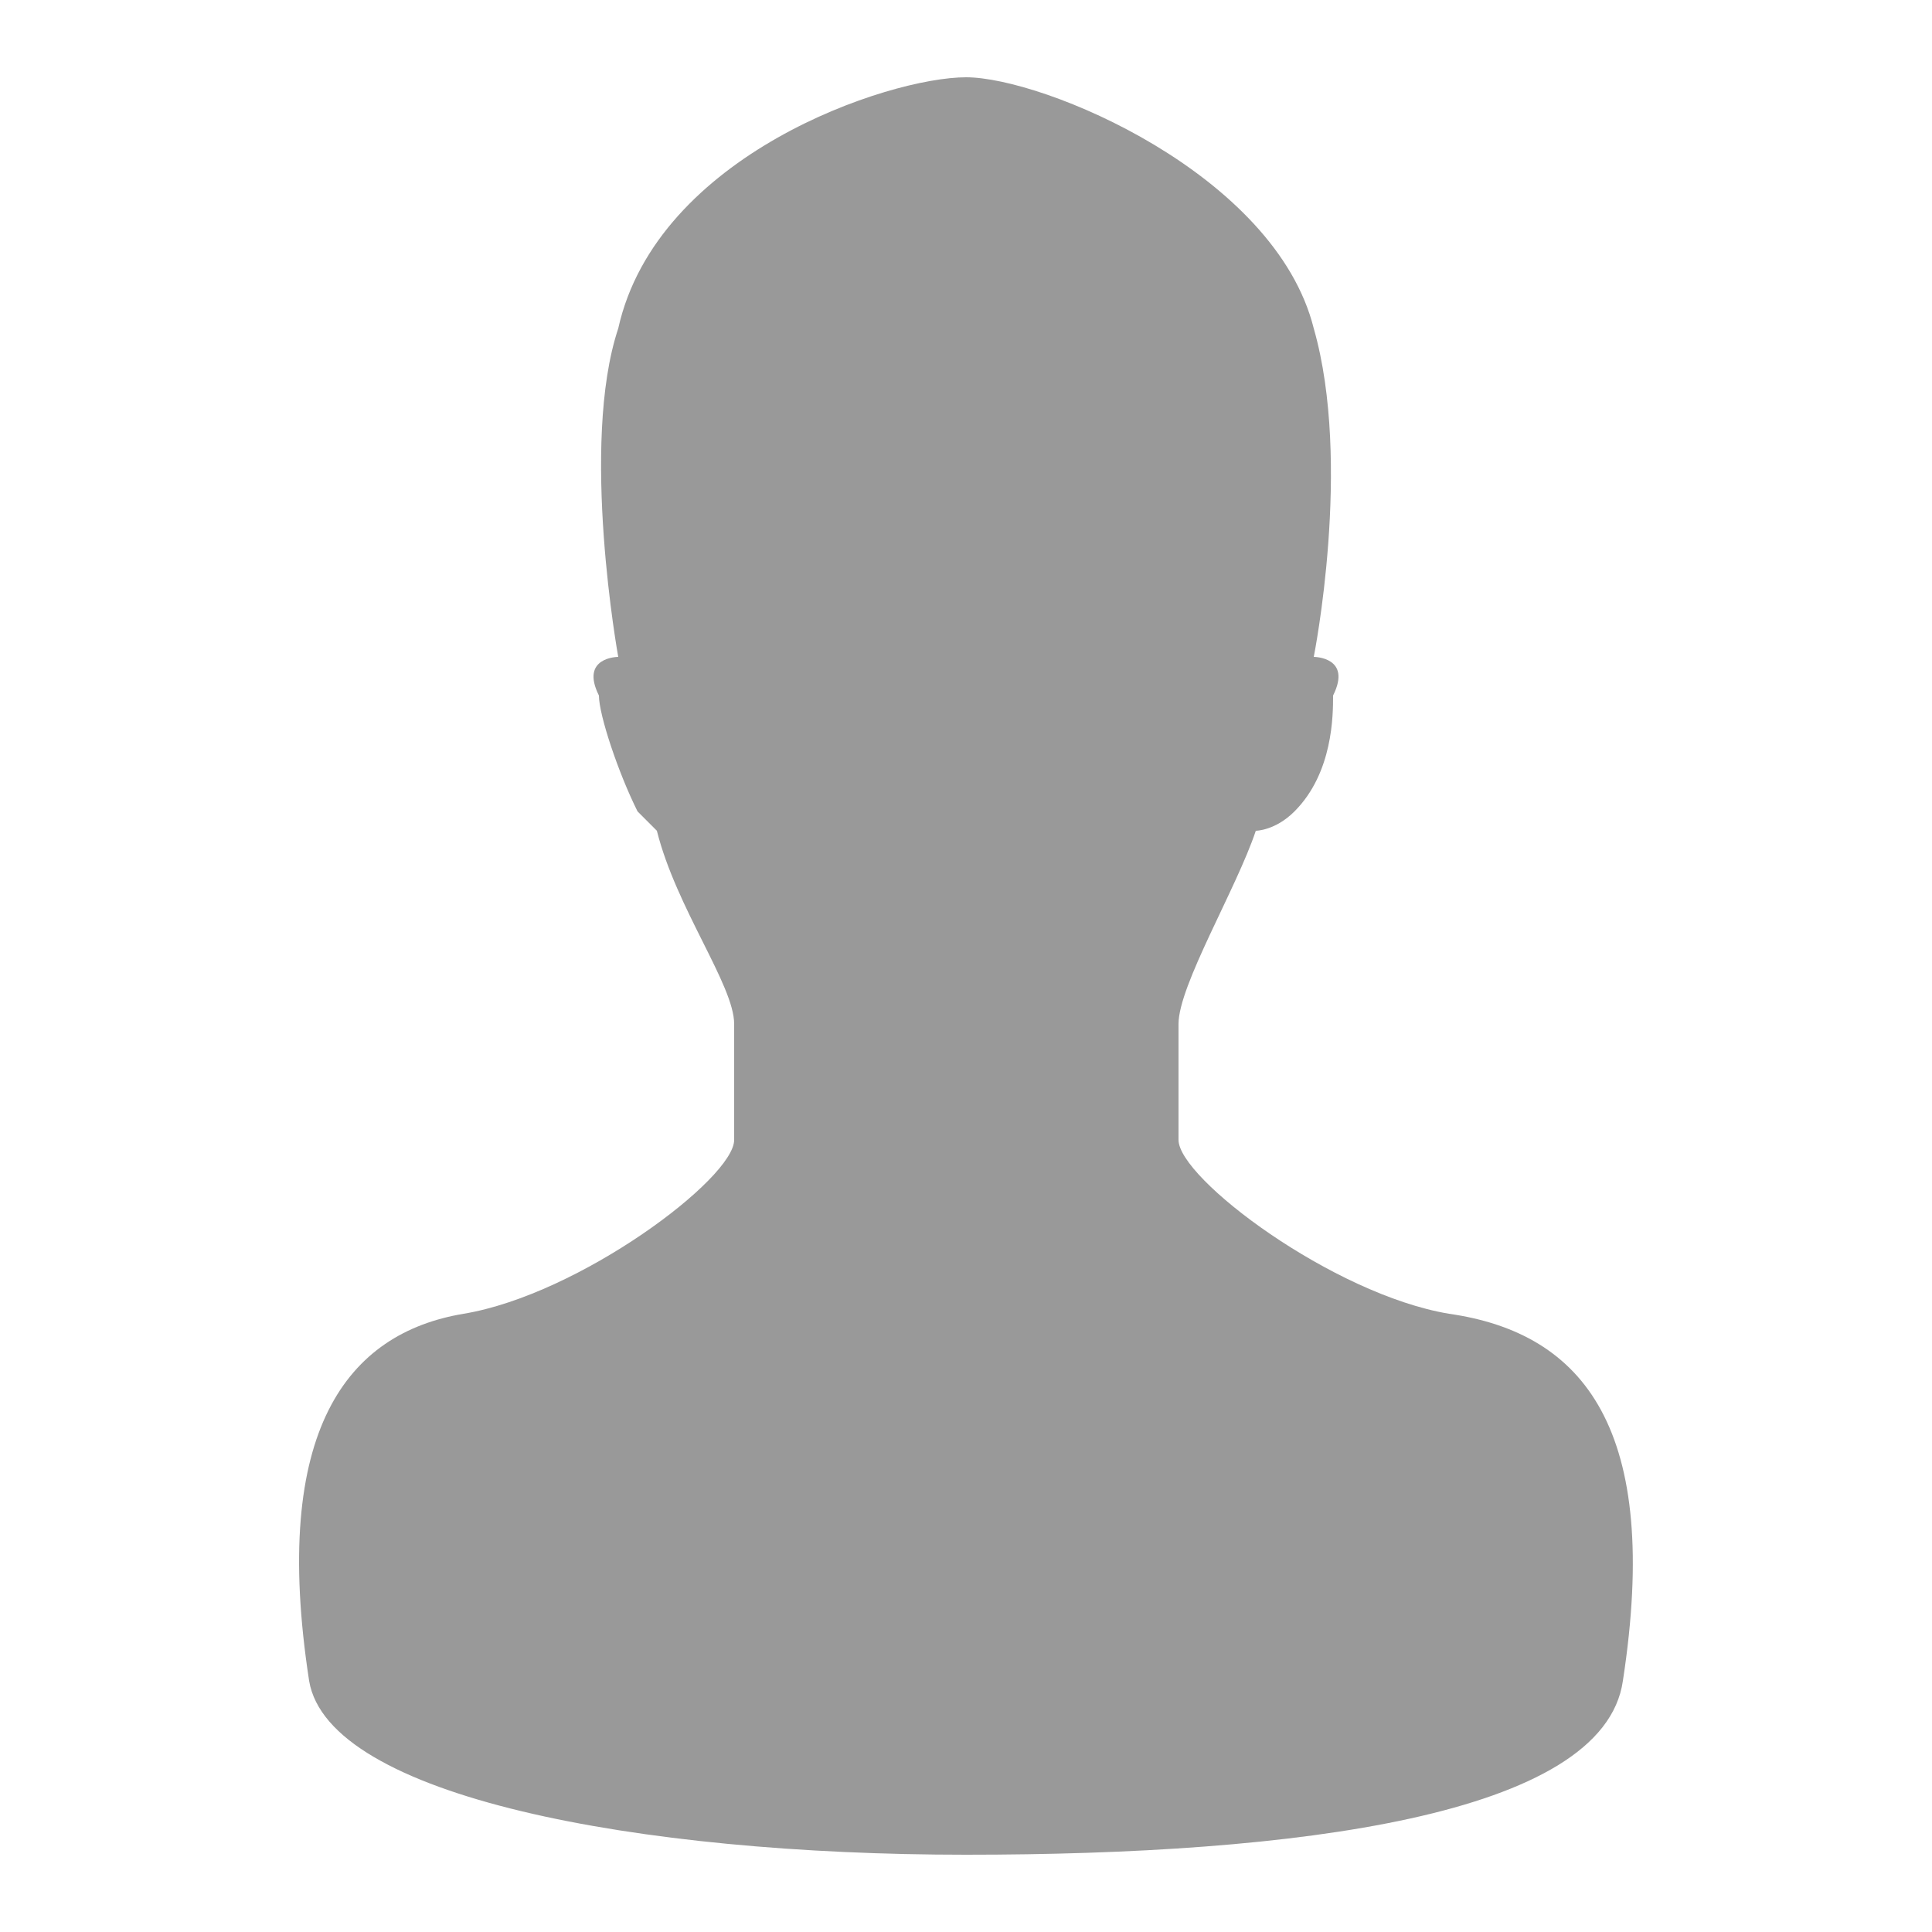 <?xml version="1.0" encoding="utf-8"?>
<!-- Generator: Adobe Illustrator 18.1.0, SVG Export Plug-In . SVG Version: 6.00 Build 0)  -->
<svg version="1.1" id="Layer_1" xmlns="http://www.w3.org/2000/svg" xmlns:xlink="http://www.w3.org/1999/xlink" x="0px" y="0px"
	 viewBox="0 0 10 10" enable-background="new 0 0 10 10" xml:space="preserve">
<rect opacity="0" fill="#FFFFFF" width="10" height="10"/>
<path display="none" fill="#999999" d="M7.8,4.4H7.3l0-1.7c0-1-1-1.8-2.3-1.8C3.7,1,2.7,1.8,2.7,2.8l0,1.7H2.1
	c-0.3,0-0.6,0.3-0.6,0.5l0,3.6C1.6,8.7,1.8,9,2.2,9h5.7c0.3,0,0.6-0.3,0.6-0.5l0-3.6C8.4,4.7,8.2,4.4,7.8,4.4z M6.1,4.4H3.9V2.7
	c0-0.5,0.5-0.8,1.1-0.8c0.6,0,1.1,0.3,1.1,0.8L6.1,4.4z"/>
<path fill="#999999" d="M7.5,6.8C6.9,6.7,6.1,6.1,6.1,5.9V5.3c0-0.2,0.3-0.7,0.4-1c0,0,0.1,0,0.2-0.1C6.9,4,6.9,3.7,6.9,3.6
	C7,3.4,6.8,3.4,6.8,3.4s0.2-1,0-1.7C6.6,0.9,5.4,0.4,5,0.4c-0.4,0-1.6,0.4-1.8,1.3c-0.2,0.6,0,1.7,0,1.7S3,3.4,3.1,3.6
	c0,0.1,0.1,0.4,0.2,0.6c0.1,0.1,0.1,0.1,0.1,0.1c0.1,0.4,0.4,0.8,0.4,1v0.6c0,0.2-0.8,0.8-1.4,0.9C1.8,6.9,1.4,7.4,1.6,8.7
	C1.7,9.3,3.3,9.6,5,9.6c1.7,0,3.3-0.2,3.4-0.9C8.6,7.4,8.2,6.9,7.5,6.8z"/>
</svg>
